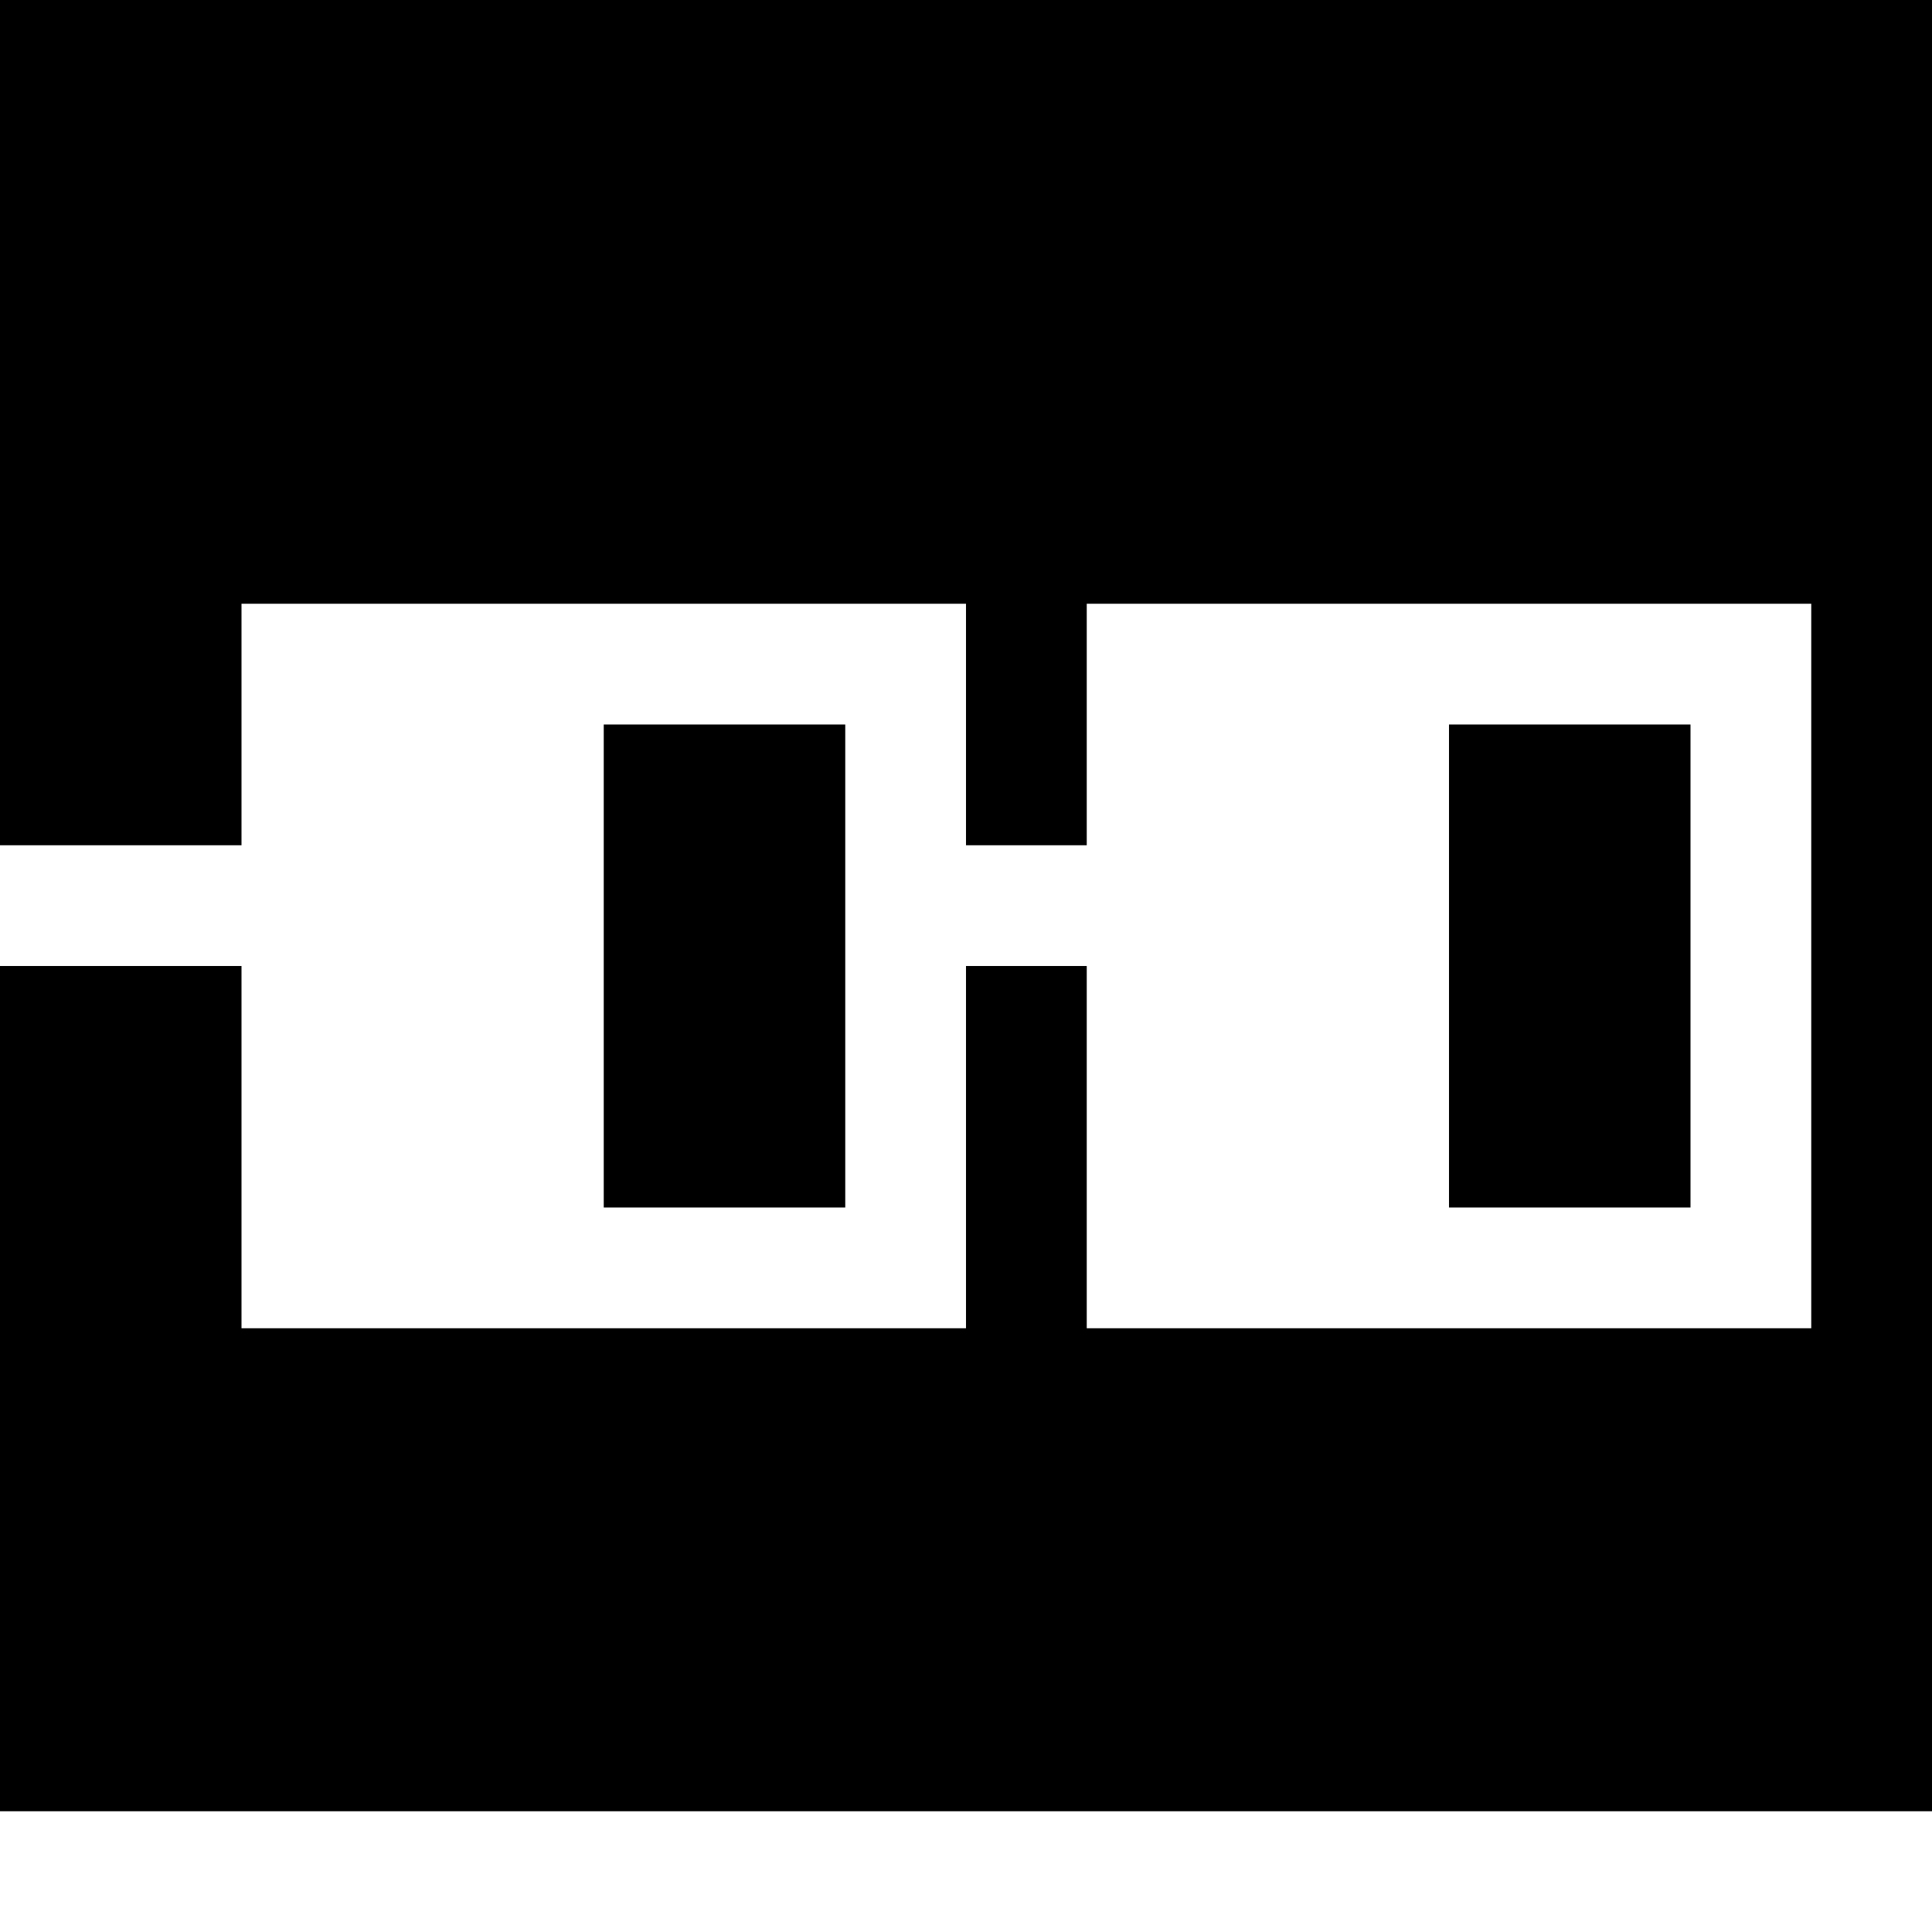 <?xml version="1.0" encoding="UTF-8" standalone="no"?>
<!DOCTYPE svg PUBLIC "-//W3C//DTD SVG 1.1//EN" "http://www.w3.org/Graphics/SVG/1.1/DTD/svg11.dtd">
<svg viewBox="4 4 16 16" fill="currentColor" version="1.1" xmlns="http://www.w3.org/2000/svg"
    xmlns:xlink="http://www.w3.org/1999/xlink" xml:space="preserve"
    style="fill-rule:evenodd;clip-rule:evenodd;stroke-linejoin:round;stroke-miterlimit:2;">
    <rect x="9" y="10" width="2" height="4" />
    <rect x="16" y="10" width="2" height="4" />
    <path
        d="M20,19L20,4L4,4L4,11L6,11L6,9L12,9L12,11L13,11L13,9L19,9L19,15L13,15L13,12L12,12L12,15L6,15L6,12L4,12L4,19L20,19Z" />
</svg>
